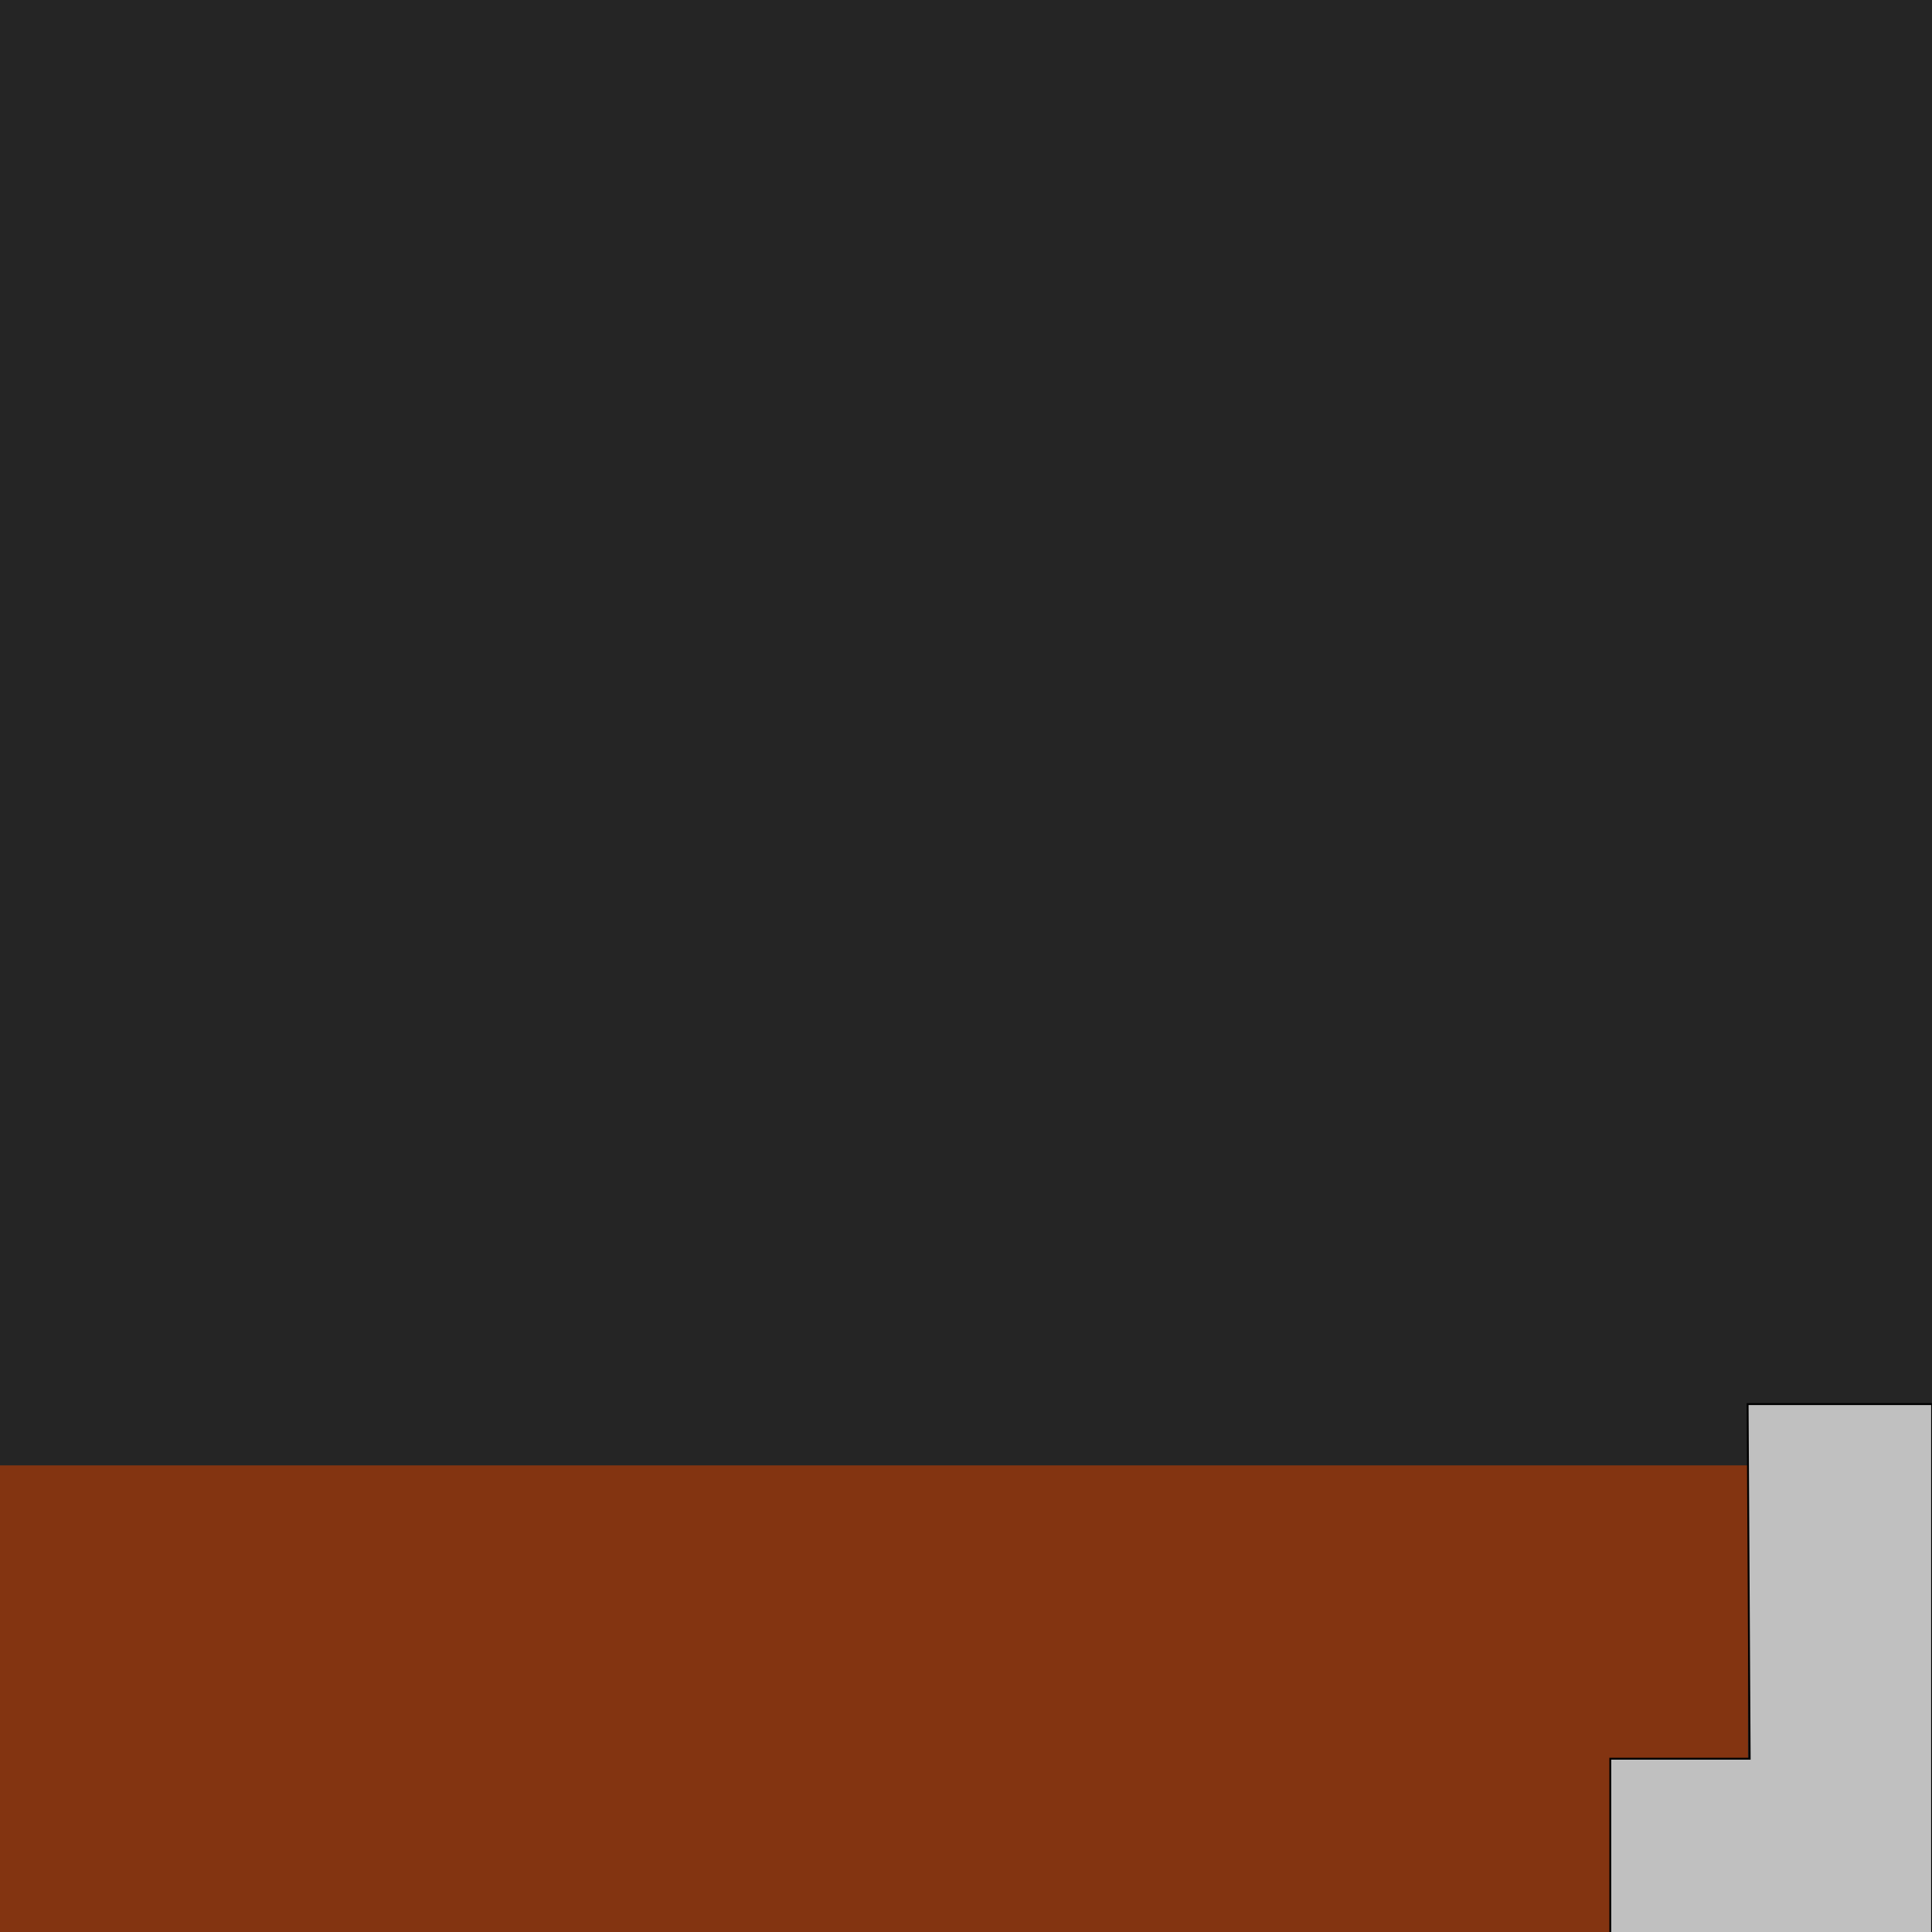 <?xml version="1.0" encoding="UTF-8" standalone="no"?>
<!-- Created with Inkscape (http://www.inkscape.org/) -->

<svg
   xmlns:dc="http://purl.org/dc/elements/1.1/"
   xmlns:cc="http://creativecommons.org/ns#"
   xmlns:rdf="http://www.w3.org/1999/02/22-rdf-syntax-ns#"
   xmlns:svg="http://www.w3.org/2000/svg"
   xmlns="http://www.w3.org/2000/svg"
   xmlns:sodipodi="http://sodipodi.sourceforge.net/DTD/sodipodi-0.dtd"
   xmlns:inkscape="http://www.inkscape.org/namespaces/inkscape"
   id="svg4040"
   version="1.1"
   inkscape:version="0.48.3.1 r9886"
   width="512"
   height="512"
   sodipodi:docname="longcoat1.svg"
   inkscape:export-filename="/home/ari/Share/lipsofsuna/data/lipsofsuna/apparel/longcoat/longcoat1.png"
   inkscape:export-xdpi="90"
   inkscape:export-ydpi="90">
  <defs
     id="defs4044" />
  <sodipodi:namedview
     pagecolor="#ffffff"
     bordercolor="#666666"
     borderopacity="1"
     objecttolerance="10"
     gridtolerance="10"
     guidetolerance="10"
     inkscape:pageopacity="0"
     inkscape:pageshadow="2"
     inkscape:window-width="1887"
     inkscape:window-height="1058"
     id="namedview4042"
     showgrid="false"
     inkscape:zoom="0.65186406"
     inkscape:cx="340.4327"
     inkscape:cy="182.90497"
     inkscape:window-x="33"
     inkscape:window-y="0"
     inkscape:window-maximized="1"
     inkscape:current-layer="svg4040" />
  <rect
     style="fill:#252525;fill-opacity:1;stroke:none"
     id="rect4052"
     width="513.168"
     height="513.936"
     x="-0.766"
     y="-0.377" />
  <rect
     style="fill:#833411;fill-opacity:1;stroke:none"
     id="rect4054"
     width="464.77"
     height="124.451"
     x="-1.534"
     y="388.34" />
  <path
     style="fill:#c0c0c0;fill-opacity:1;stroke:#000000;stroke-width:0.501px;stroke-linecap:butt;stroke-linejoin:miter;stroke-opacity:1"
     d="m 512.025,372.1 -48.889,0 0.543,93.975 -36.938,0 0,46.716 85.284,0.543 z"
     id="path4050"
     inkscape:connector-curvature="0"
     sodipodi:nodetypes="ccccccc" />
</svg>
